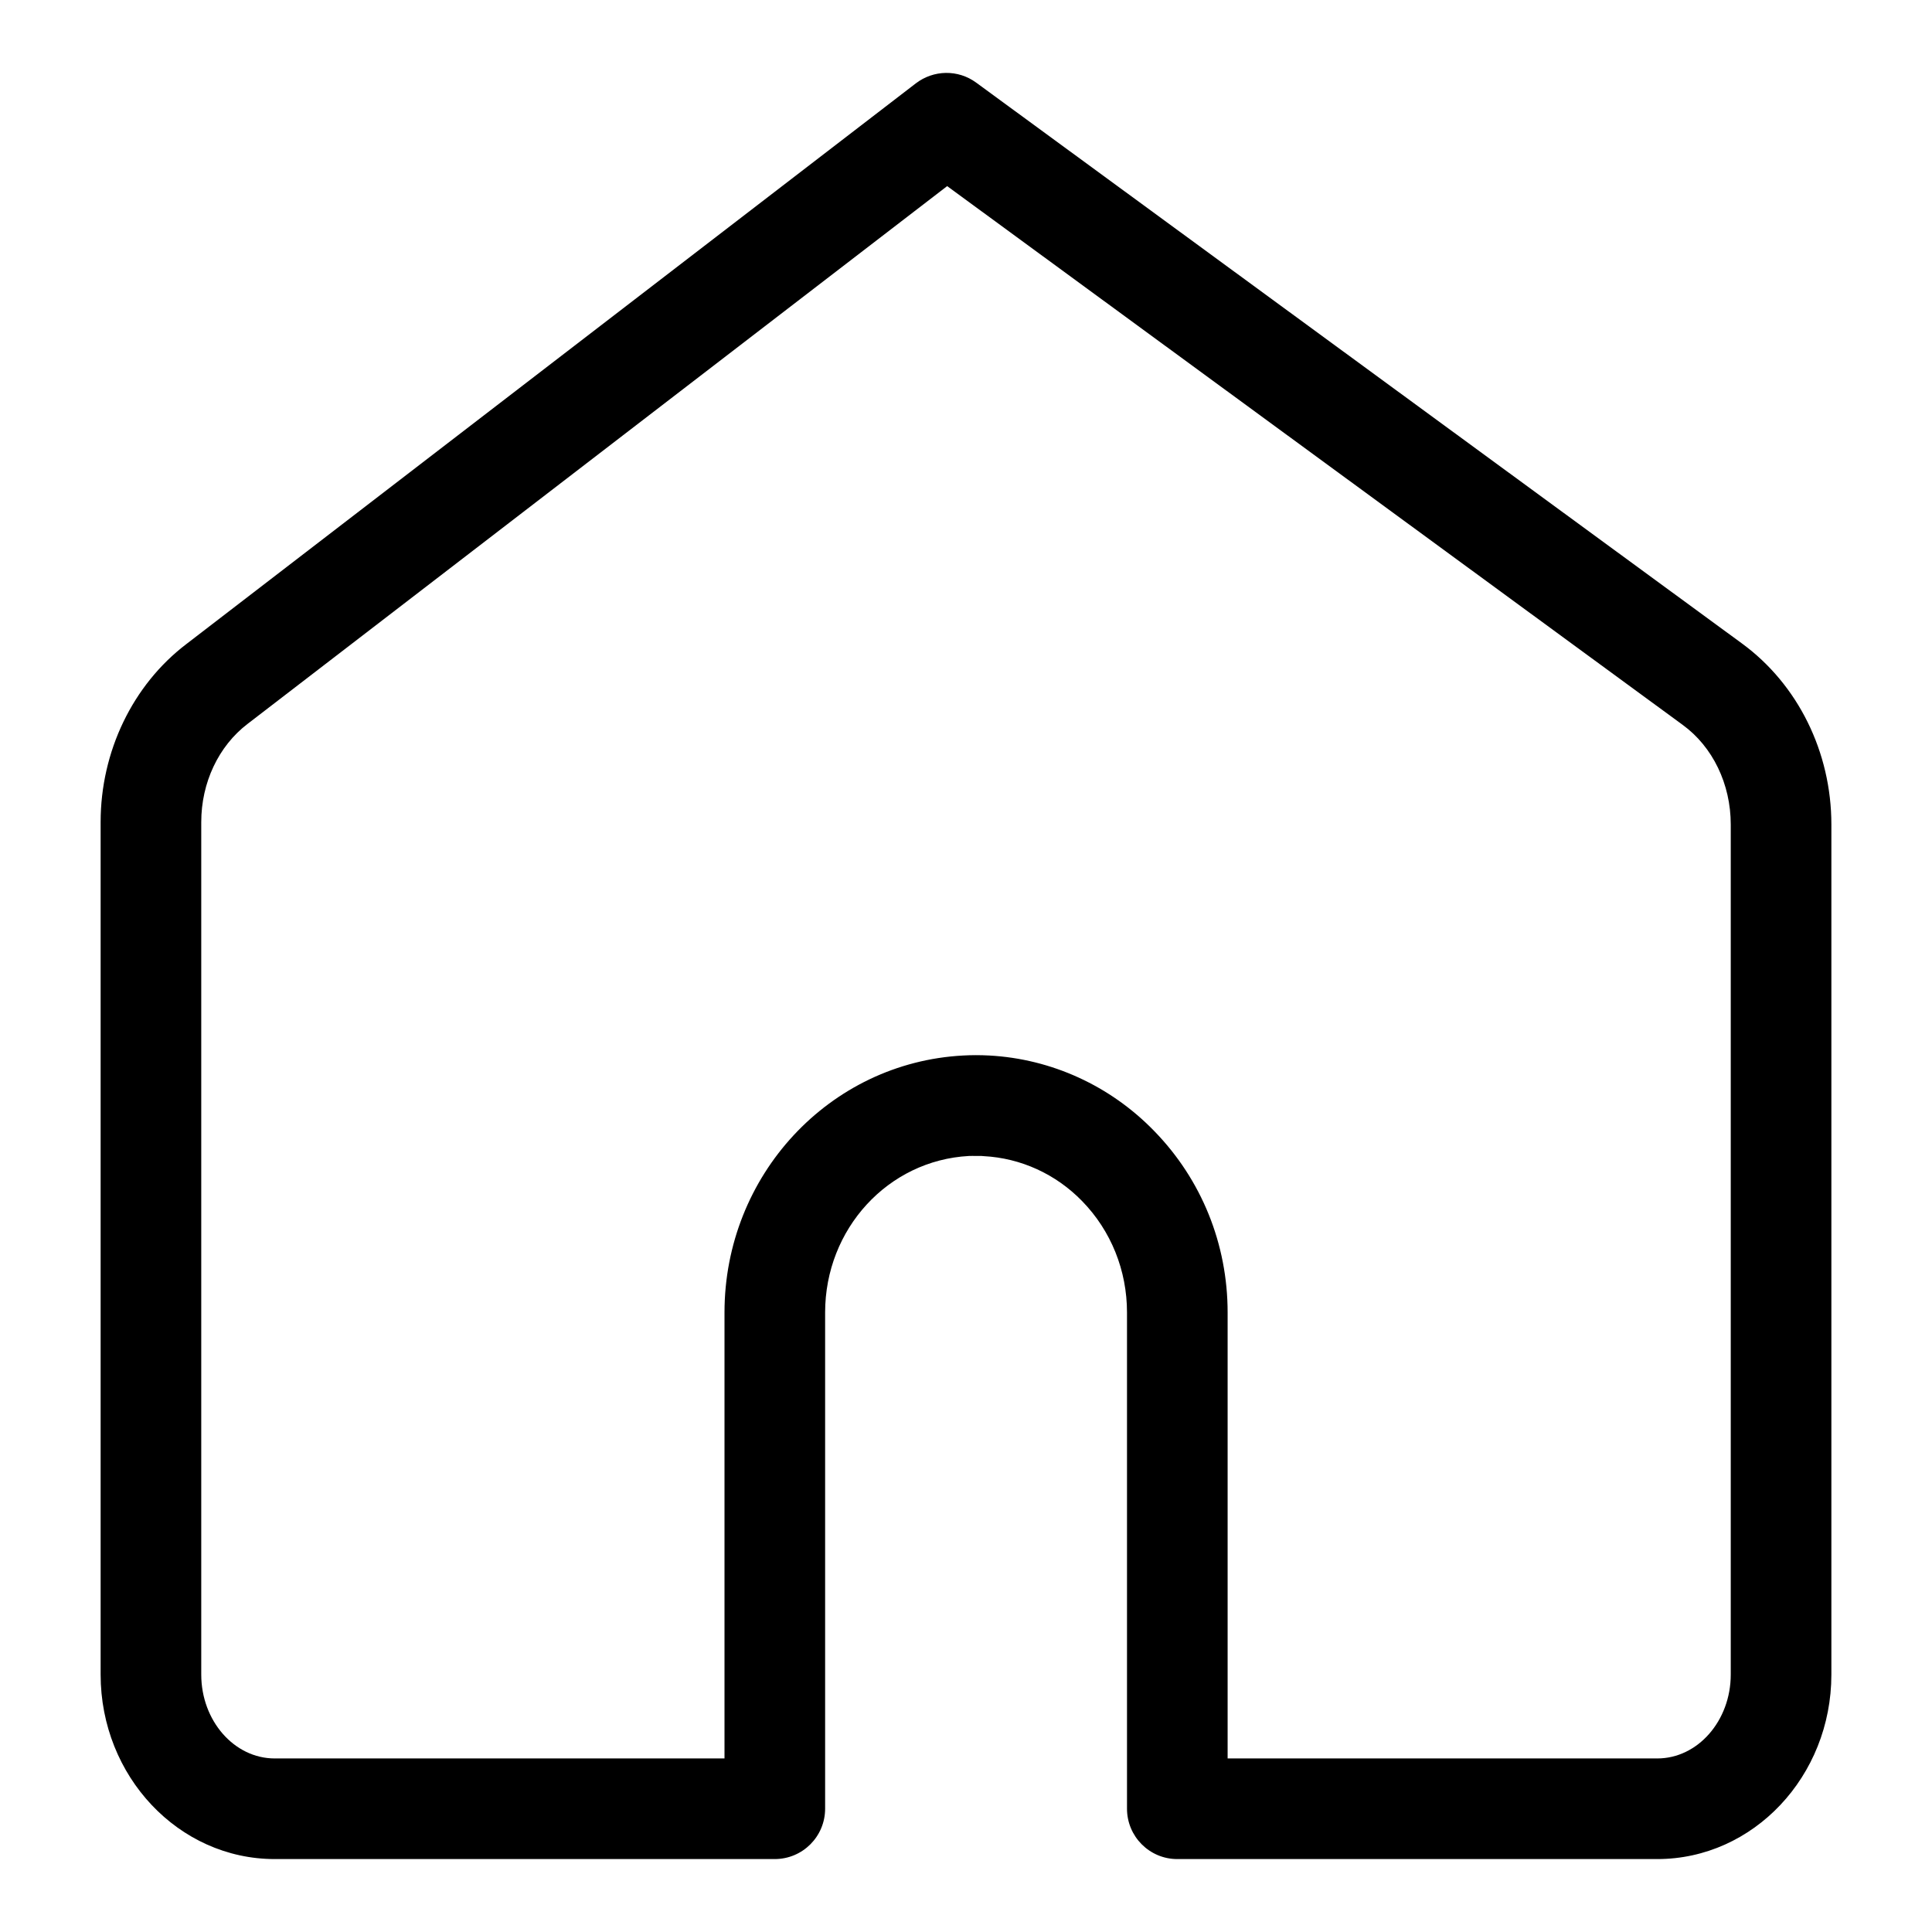 <svg width="12" height="12" viewBox="0 0 12 12" fill="none" xmlns="http://www.w3.org/2000/svg">
<path d="M10.294 11.547H7.312C7.14 11.547 7 11.407 7 11.234V8.152C7 7.891 6.901 7.645 6.722 7.461C6.558 7.292 6.34 7.193 6.11 7.181C6.092 7.179 6.077 7.18 6.062 7.18C6.048 7.18 6.033 7.179 6.018 7.18C5.516 7.207 5.125 7.633 5.125 8.152V11.234C5.125 11.407 4.985 11.547 4.812 11.547H1.706C1.11 11.547 0.625 11.033 0.625 10.401V5.106C0.625 4.668 0.824 4.254 1.158 4L5.688 0.518C5.799 0.433 5.951 0.431 6.063 0.513L10.82 3.997C11.167 4.251 11.375 4.671 11.375 5.121V10.401C11.375 11.033 10.89 11.547 10.294 11.547ZM7.625 10.922H10.294C10.545 10.922 10.75 10.688 10.75 10.401V5.121C10.75 4.87 10.638 4.638 10.451 4.502L5.883 1.156L1.538 4.496C1.357 4.634 1.25 4.862 1.25 5.106V10.401C1.25 10.688 1.455 10.922 1.706 10.922H4.5V8.152C4.5 7.301 5.151 6.6 5.982 6.556C6.032 6.553 6.09 6.553 6.145 6.556C6.53 6.577 6.896 6.743 7.17 7.026C7.463 7.327 7.625 7.727 7.625 8.152V10.922Z" fill="black"/>
</svg>
